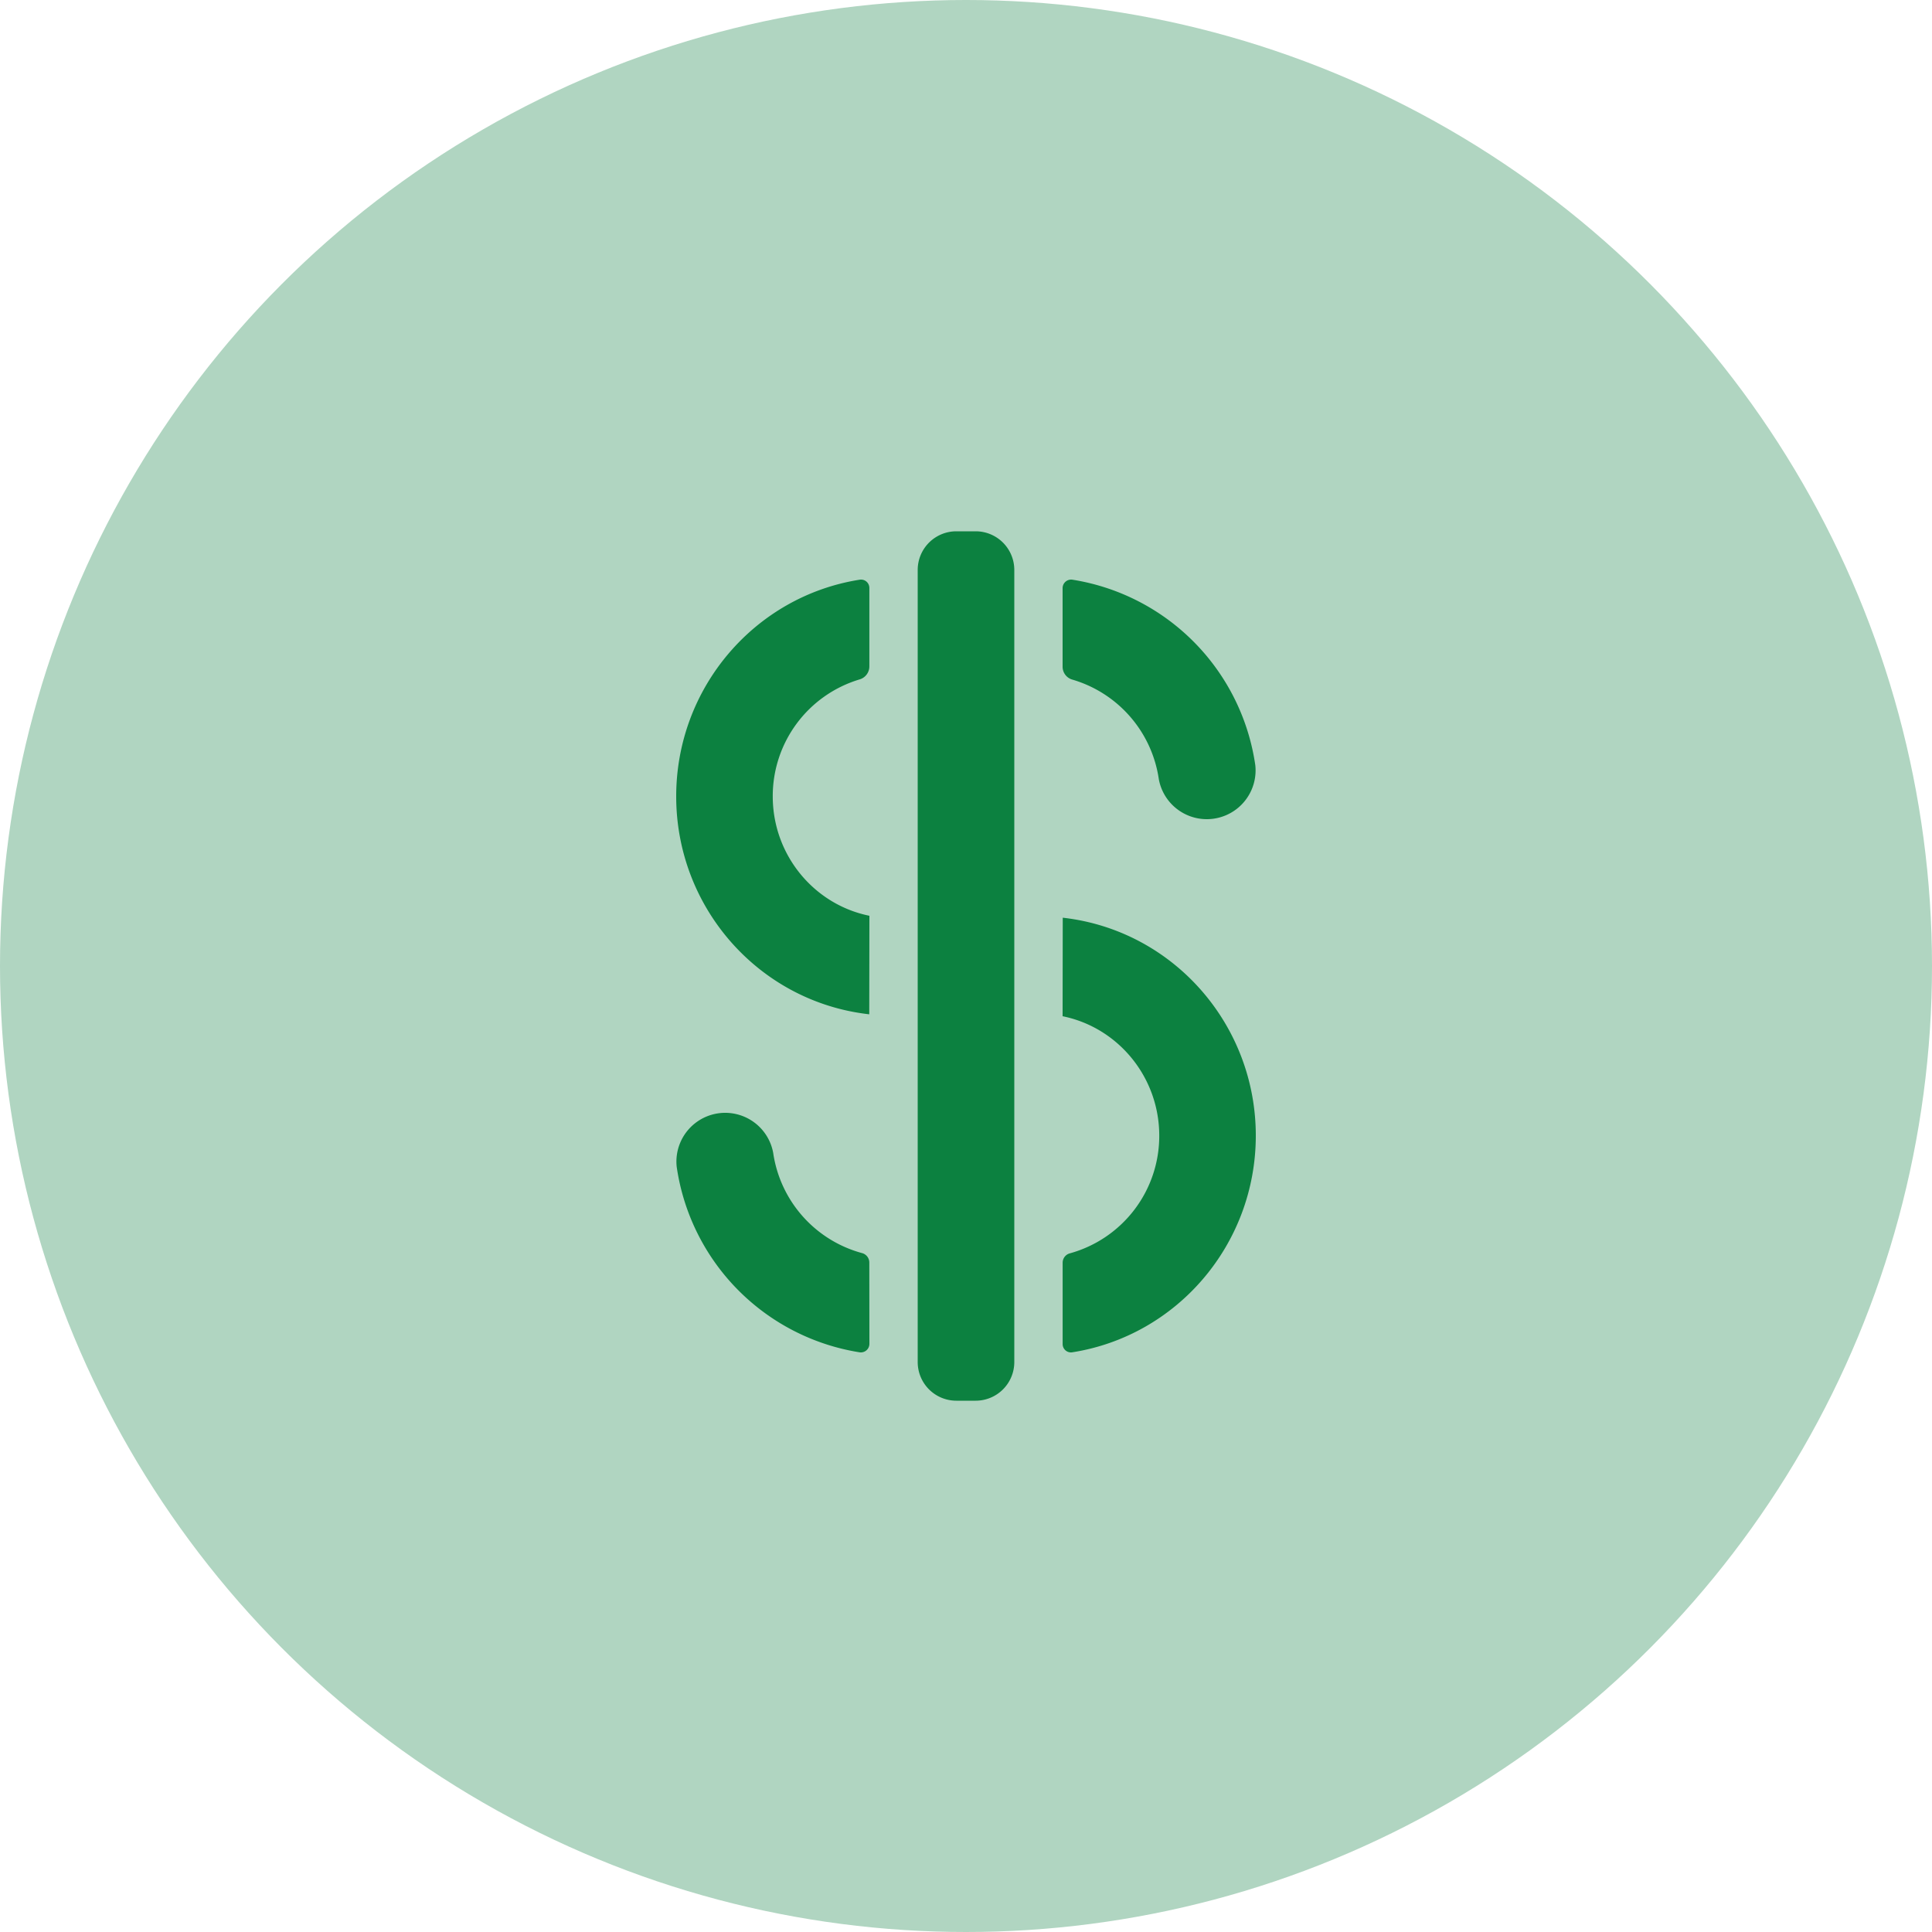<svg width="40" height="40" xmlns="http://www.w3.org/2000/svg"><g fill="none" fill-rule="evenodd"><circle fill="#B0D5C1" cx="20" cy="20" r="20"/><path d="M19.8 11h.4a.8.8 0 0 1 .8.8v16.4a.8.8 0 0 1-.8.8h-.4a.8.8 0 0 1-.8-.8V11.8a.8.8 0 0 1 .8-.8zm2.404 1.002a4.547 4.547 0 0 1 3.786 3.843 1.01 1.01 0 0 1-1.998.287A2.527 2.527 0 0 0 22.2 14.07a.277.277 0 0 1-.2-.266L22 12.177a.177.177 0 0 1 .204-.175zM17.997 21a4.458 4.458 0 0 1-.139-.018C15.655 20.666 14 18.755 14 16.488c0-2.247 1.626-4.144 3.8-4.486a.172.172 0 0 1 .199.17v1.624a.28.28 0 0 1-.2.27 2.521 2.521 0 0 0-1.8 2.422c0 1.21.85 2.239 2.001 2.472L17.997 21zm-.201 6.998a4.547 4.547 0 0 1-3.786-3.843 1.01 1.01 0 0 1 1.998-.287 2.527 2.527 0 0 0 1.84 2.076.202.202 0 0 1 .15.195L18 27.823a.177.177 0 0 1-.204.175zM22.003 19c.046.005.093.011.139.018 2.203.316 3.858 2.227 3.858 4.494 0 2.247-1.626 4.144-3.8 4.486a.172.172 0 0 1-.199-.17v-1.684c0-.092.061-.172.15-.195a2.521 2.521 0 0 0 1.85-2.436c0-1.211-.85-2.24-2.001-2.473l.003-2.04z" fill="#0C8140"/></g></svg>